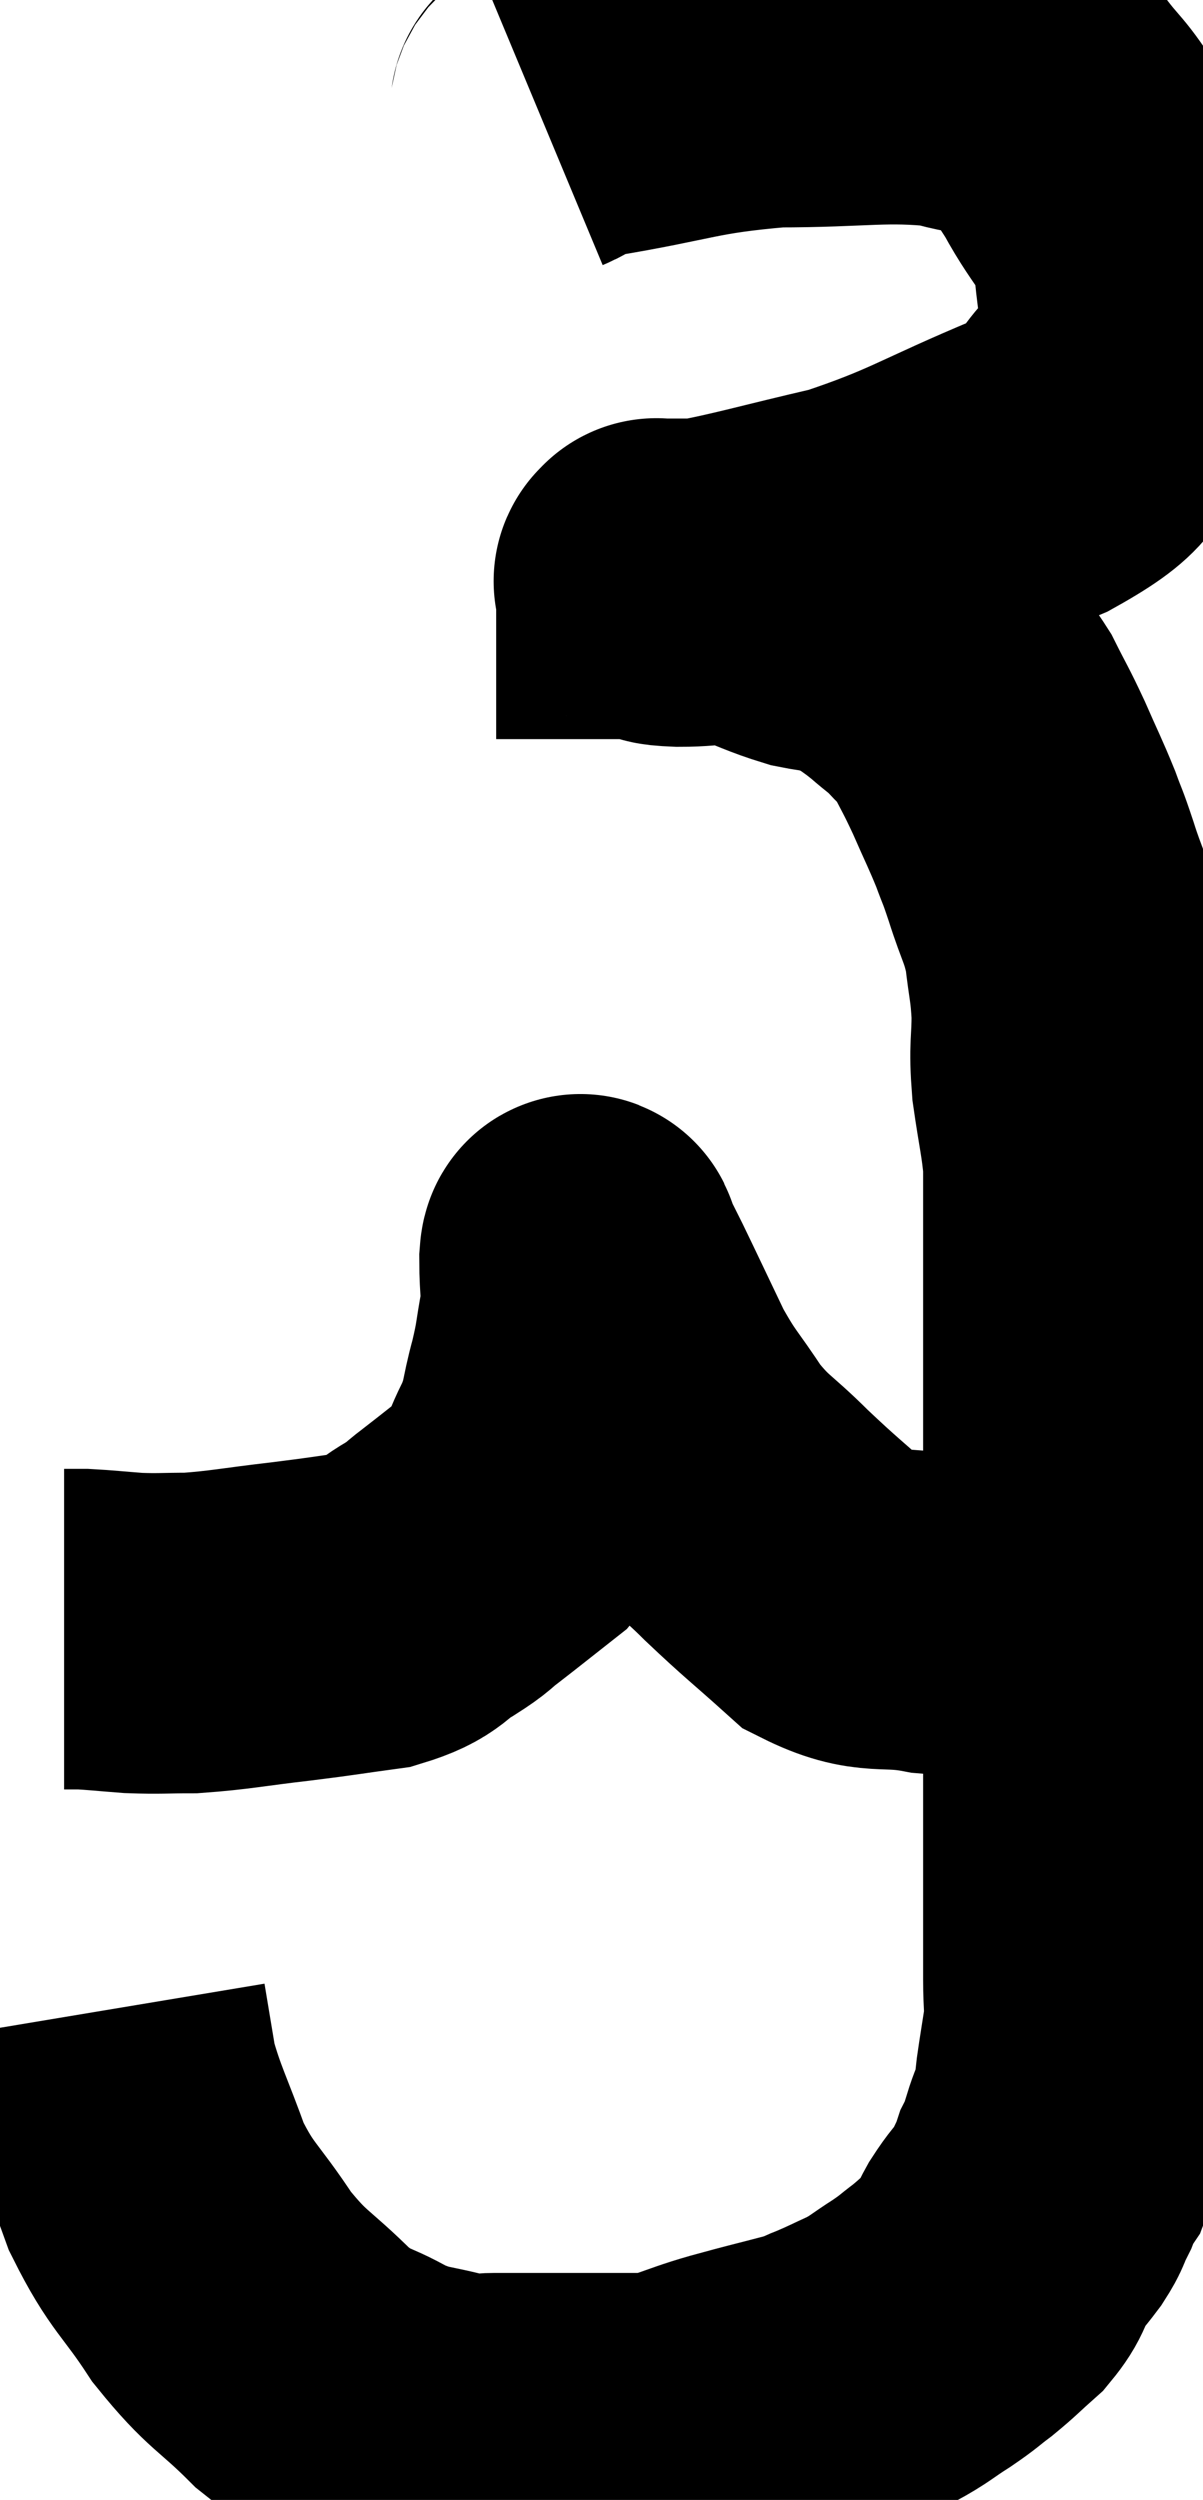 <svg xmlns="http://www.w3.org/2000/svg" viewBox="15.8 4.413 18.766 38.987" width="18.766" height="38.987"><path d="M 24.24 6.24 C 24.6 6.09, 24.045 6.135, 24.96 5.94 C 26.43 5.7, 26.49 5.58, 27.9 5.46 C 29.25 5.46, 29.58 5.355, 30.6 5.46 C 31.29 5.67, 31.455 5.535, 31.98 5.88 C 32.34 6.36, 32.325 6.24, 32.7 6.84 C 33.09 7.56, 33.27 7.575, 33.48 8.28 C 33.51 8.97, 33.615 9.075, 33.54 9.66 C 33.36 10.14, 33.57 10.11, 33.18 10.62 C 32.58 11.16, 33 11.13, 31.98 11.7 C 30.54 12.3, 30.405 12.465, 29.1 12.9 C 27.93 13.17, 27.495 13.305, 26.76 13.44 C 26.46 13.44, 26.34 13.44, 26.16 13.44 C 26.1 13.44, 26.07 13.44, 26.04 13.44 C 26.04 13.44, 26.04 13.44, 26.04 13.44 C 26.04 13.44, 26.04 13.425, 26.04 13.44 C 26.04 13.47, 25.95 13.47, 26.04 13.5 C 26.22 13.53, 26.04 13.545, 26.4 13.56 C 26.94 13.56, 26.97 13.47, 27.48 13.56 C 27.96 13.74, 28.05 13.8, 28.44 13.92 C 28.74 13.98, 28.755 13.95, 29.04 14.04 C 29.31 14.16, 29.325 14.13, 29.58 14.28 C 29.82 14.46, 29.82 14.445, 30.06 14.64 C 30.3 14.85, 30.315 14.835, 30.54 15.06 C 30.75 15.3, 30.75 15.21, 30.96 15.54 C 31.17 15.96, 31.17 15.93, 31.38 16.38 C 31.59 16.86, 31.635 16.935, 31.8 17.34 C 31.92 17.67, 31.89 17.55, 32.04 18 C 32.22 18.57, 32.28 18.585, 32.4 19.14 C 32.46 19.68, 32.49 19.68, 32.52 20.22 C 32.52 20.76, 32.475 20.715, 32.52 21.3 C 32.61 21.93, 32.655 22.065, 32.7 22.56 C 32.7 22.92, 32.7 22.725, 32.7 23.28 C 32.7 24.03, 32.7 24.075, 32.7 24.78 C 32.7 25.44, 32.7 25.545, 32.7 26.1 C 32.7 26.55, 32.7 26.43, 32.7 27 C 32.7 27.69, 32.7 27.735, 32.7 28.38 C 32.7 28.98, 32.7 28.965, 32.7 29.58 C 32.7 30.21, 32.7 30.225, 32.7 30.84 C 32.7 31.44, 32.7 31.545, 32.7 32.04 C 32.7 32.43, 32.7 32.475, 32.7 32.82 C 32.7 33.12, 32.7 33.075, 32.7 33.42 C 32.7 33.81, 32.7 33.855, 32.7 34.2 C 32.7 34.5, 32.7 34.53, 32.7 34.8 C 32.7 35.04, 32.7 34.965, 32.7 35.28 C 32.7 35.67, 32.73 35.67, 32.7 36.06 C 32.64 36.45, 32.625 36.525, 32.58 36.84 C 32.55 37.08, 32.58 37.08, 32.52 37.32 C 32.43 37.56, 32.4 37.605, 32.34 37.8 C 32.31 37.95, 32.325 37.98, 32.28 38.1 C 32.22 38.19, 32.205 38.19, 32.16 38.28 C 32.13 38.37, 32.13 38.385, 32.1 38.46 C 32.07 38.52, 32.1 38.46, 32.04 38.58 C 31.95 38.76, 31.995 38.73, 31.86 38.94 C 31.68 39.18, 31.665 39.165, 31.5 39.42 C 31.35 39.69, 31.41 39.705, 31.2 39.96 C 30.93 40.2, 30.915 40.23, 30.66 40.44 C 30.42 40.62, 30.465 40.605, 30.18 40.8 C 29.85 41.01, 29.85 41.04, 29.52 41.22 C 29.19 41.37, 29.145 41.4, 28.86 41.52 C 28.62 41.61, 28.785 41.58, 28.38 41.7 C 27.81 41.85, 27.84 41.835, 27.24 42 C 26.61 42.18, 26.565 42.27, 25.98 42.36 C 25.44 42.36, 25.515 42.36, 24.9 42.36 C 24.21 42.36, 24.015 42.36, 23.52 42.36 C 23.22 42.36, 23.385 42.45, 22.92 42.36 C 22.29 42.18, 22.26 42.255, 21.66 42 C 21.09 41.67, 21.12 41.82, 20.52 41.34 C 19.89 40.71, 19.83 40.785, 19.26 40.08 C 18.75 39.3, 18.645 39.33, 18.24 38.52 C 17.94 37.68, 17.835 37.53, 17.64 36.84 C 17.55 36.3, 17.505 36.03, 17.46 35.76 C 17.46 35.76, 17.46 35.76, 17.46 35.76 C 17.46 35.76, 17.46 35.76, 17.46 35.76 L 17.46 35.76" fill="none" stroke="black" stroke-width="5"></path><path d="M 33.36 29.16 C 32.97 29.13, 33.03 29.01, 32.58 29.1 C 32.07 29.31, 32.115 29.4, 31.56 29.52 C 30.96 29.55, 31.05 29.64, 30.36 29.58 C 29.58 29.43, 29.49 29.625, 28.8 29.28 C 28.2 28.74, 28.155 28.725, 27.6 28.2 C 27.09 27.69, 27.03 27.735, 26.58 27.18 C 26.19 26.58, 26.16 26.625, 25.8 25.98 C 25.47 25.29, 25.365 25.065, 25.14 24.6 C 25.02 24.36, 24.96 24.24, 24.9 24.12 C 24.9 24.12, 24.915 24.135, 24.9 24.12 C 24.87 24.09, 24.855 23.85, 24.84 24.06 C 24.84 24.51, 24.885 24.495, 24.84 24.96 C 24.75 25.44, 24.78 25.41, 24.66 25.92 C 24.51 26.46, 24.57 26.475, 24.36 27 C 24.09 27.51, 24.165 27.6, 23.82 28.02 C 23.4 28.35, 23.31 28.425, 22.98 28.68 C 22.74 28.86, 22.83 28.83, 22.5 29.04 C 22.08 29.28, 22.2 29.355, 21.66 29.52 C 21 29.61, 21.06 29.61, 20.34 29.7 C 19.56 29.79, 19.395 29.835, 18.78 29.88 C 18.33 29.88, 18.3 29.895, 17.88 29.88 C 17.49 29.85, 17.37 29.835, 17.1 29.82 C 16.95 29.82, 16.875 29.82, 16.8 29.82 C 16.8 29.82, 16.8 29.82, 16.8 29.82 L 16.8 29.82" fill="none" stroke="black" stroke-width="5"></path></svg>
